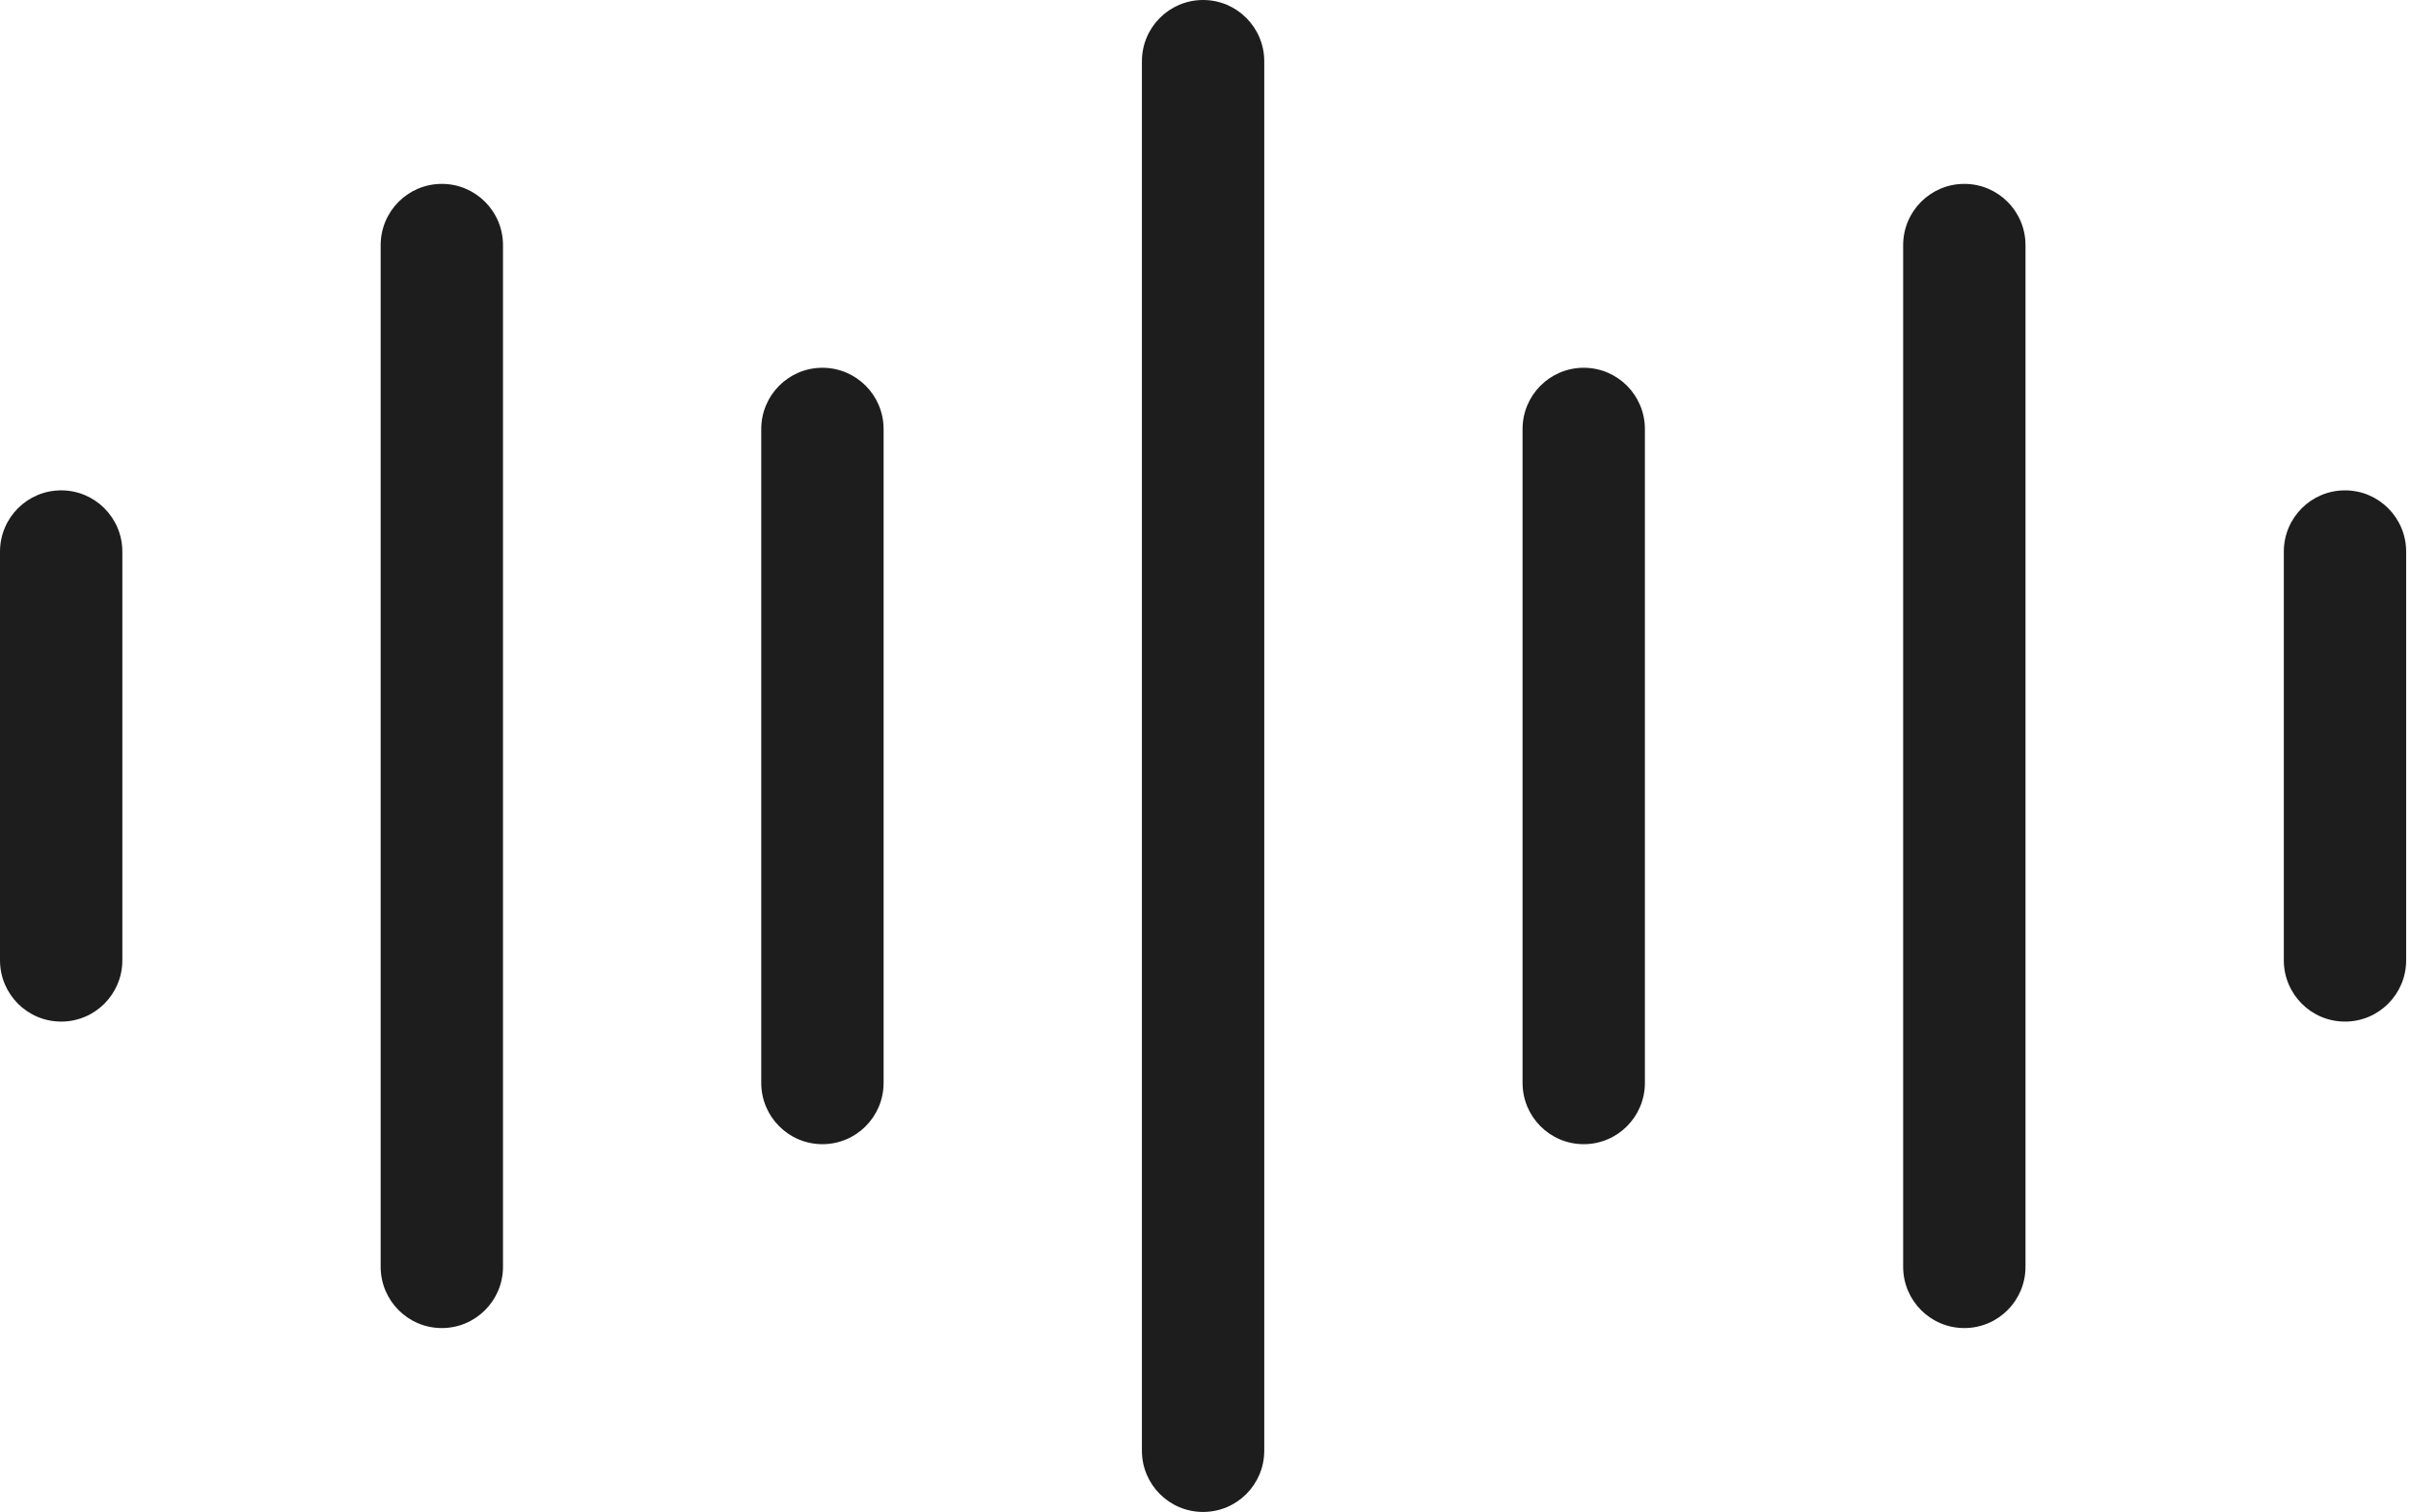 <?xml version="1.0" encoding="UTF-8" standalone="no"?>
<svg width="287px" height="180px" viewBox="0 0 287 180" version="1.1" xmlns="http://www.w3.org/2000/svg" xmlns:xlink="http://www.w3.org/1999/xlink">
    <!-- Generator: Sketch 39.1 (31720) - http://www.bohemiancoding.com/sketch -->
    <title>Barcode_Dark</title>
    <desc>Created with Sketch.</desc>
    <defs></defs>
    <g id="Page-1" stroke="none" stroke-width="1" fill="none" fill-rule="evenodd">
        <g id="NewTicket_SelectMake" transform="translate(-397, -481)" fill="#1D1D1D">
            <g id="PlateCard" transform="translate(0, 282)">
                <path d="M449.594,357.108 C445.568,357.108 442.313,353.839 442.313,349.811 L442.313,228.189 C442.313,224.161 445.568,220.892 449.594,220.892 C453.621,220.892 456.876,224.161 456.876,228.189 L456.876,349.811 C456.876,353.839 453.621,357.108 449.594,357.108 Z M494.899,335.217 C490.872,335.217 487.617,331.948 487.617,327.92 L487.617,250.08 C487.617,246.052 490.872,242.783 494.899,242.783 C498.926,242.783 502.181,246.052 502.181,250.08 L502.181,327.92 C502.181,331.948 498.926,335.217 494.899,335.217 Z M404.282,320.622 C400.255,320.622 397,317.353 397,313.325 L397,264.675 C397,260.647 400.255,257.378 404.282,257.378 C408.309,257.378 411.564,260.647 411.564,264.675 L411.564,313.325 C411.564,317.353 408.309,320.622 404.282,320.622 Z M676.142,320.622 C672.115,320.622 668.86,317.353 668.86,313.325 L668.86,264.675 C668.86,260.647 672.115,257.378 676.142,257.378 C680.168,257.378 683.423,260.647 683.423,264.675 L683.423,313.325 C683.423,317.353 680.168,320.622 676.142,320.622 Z M540.212,379 C536.185,379 532.93,375.731 532.93,371.703 L532.93,206.297 C532.93,202.269 536.185,199 540.212,199 C544.239,199 547.494,202.269 547.494,206.297 L547.494,371.703 C547.494,375.731 544.239,379 540.212,379 Z M585.524,335.217 C581.497,335.217 578.242,331.948 578.242,327.92 L578.242,250.08 C578.242,246.052 581.497,242.783 585.524,242.783 C589.55,242.783 592.805,246.052 592.805,250.08 L592.805,327.92 C592.805,331.948 589.55,335.217 585.524,335.217 Z M630.829,357.108 C626.802,357.108 623.547,353.839 623.547,349.811 L623.547,228.189 C623.547,224.161 626.802,220.892 630.829,220.892 C634.856,220.892 638.111,224.161 638.111,228.189 L638.111,349.811 C638.111,353.839 634.856,357.108 630.829,357.108 Z" id="Barcode_Dark"></path>
            </g>
        </g>
    </g>
</svg>